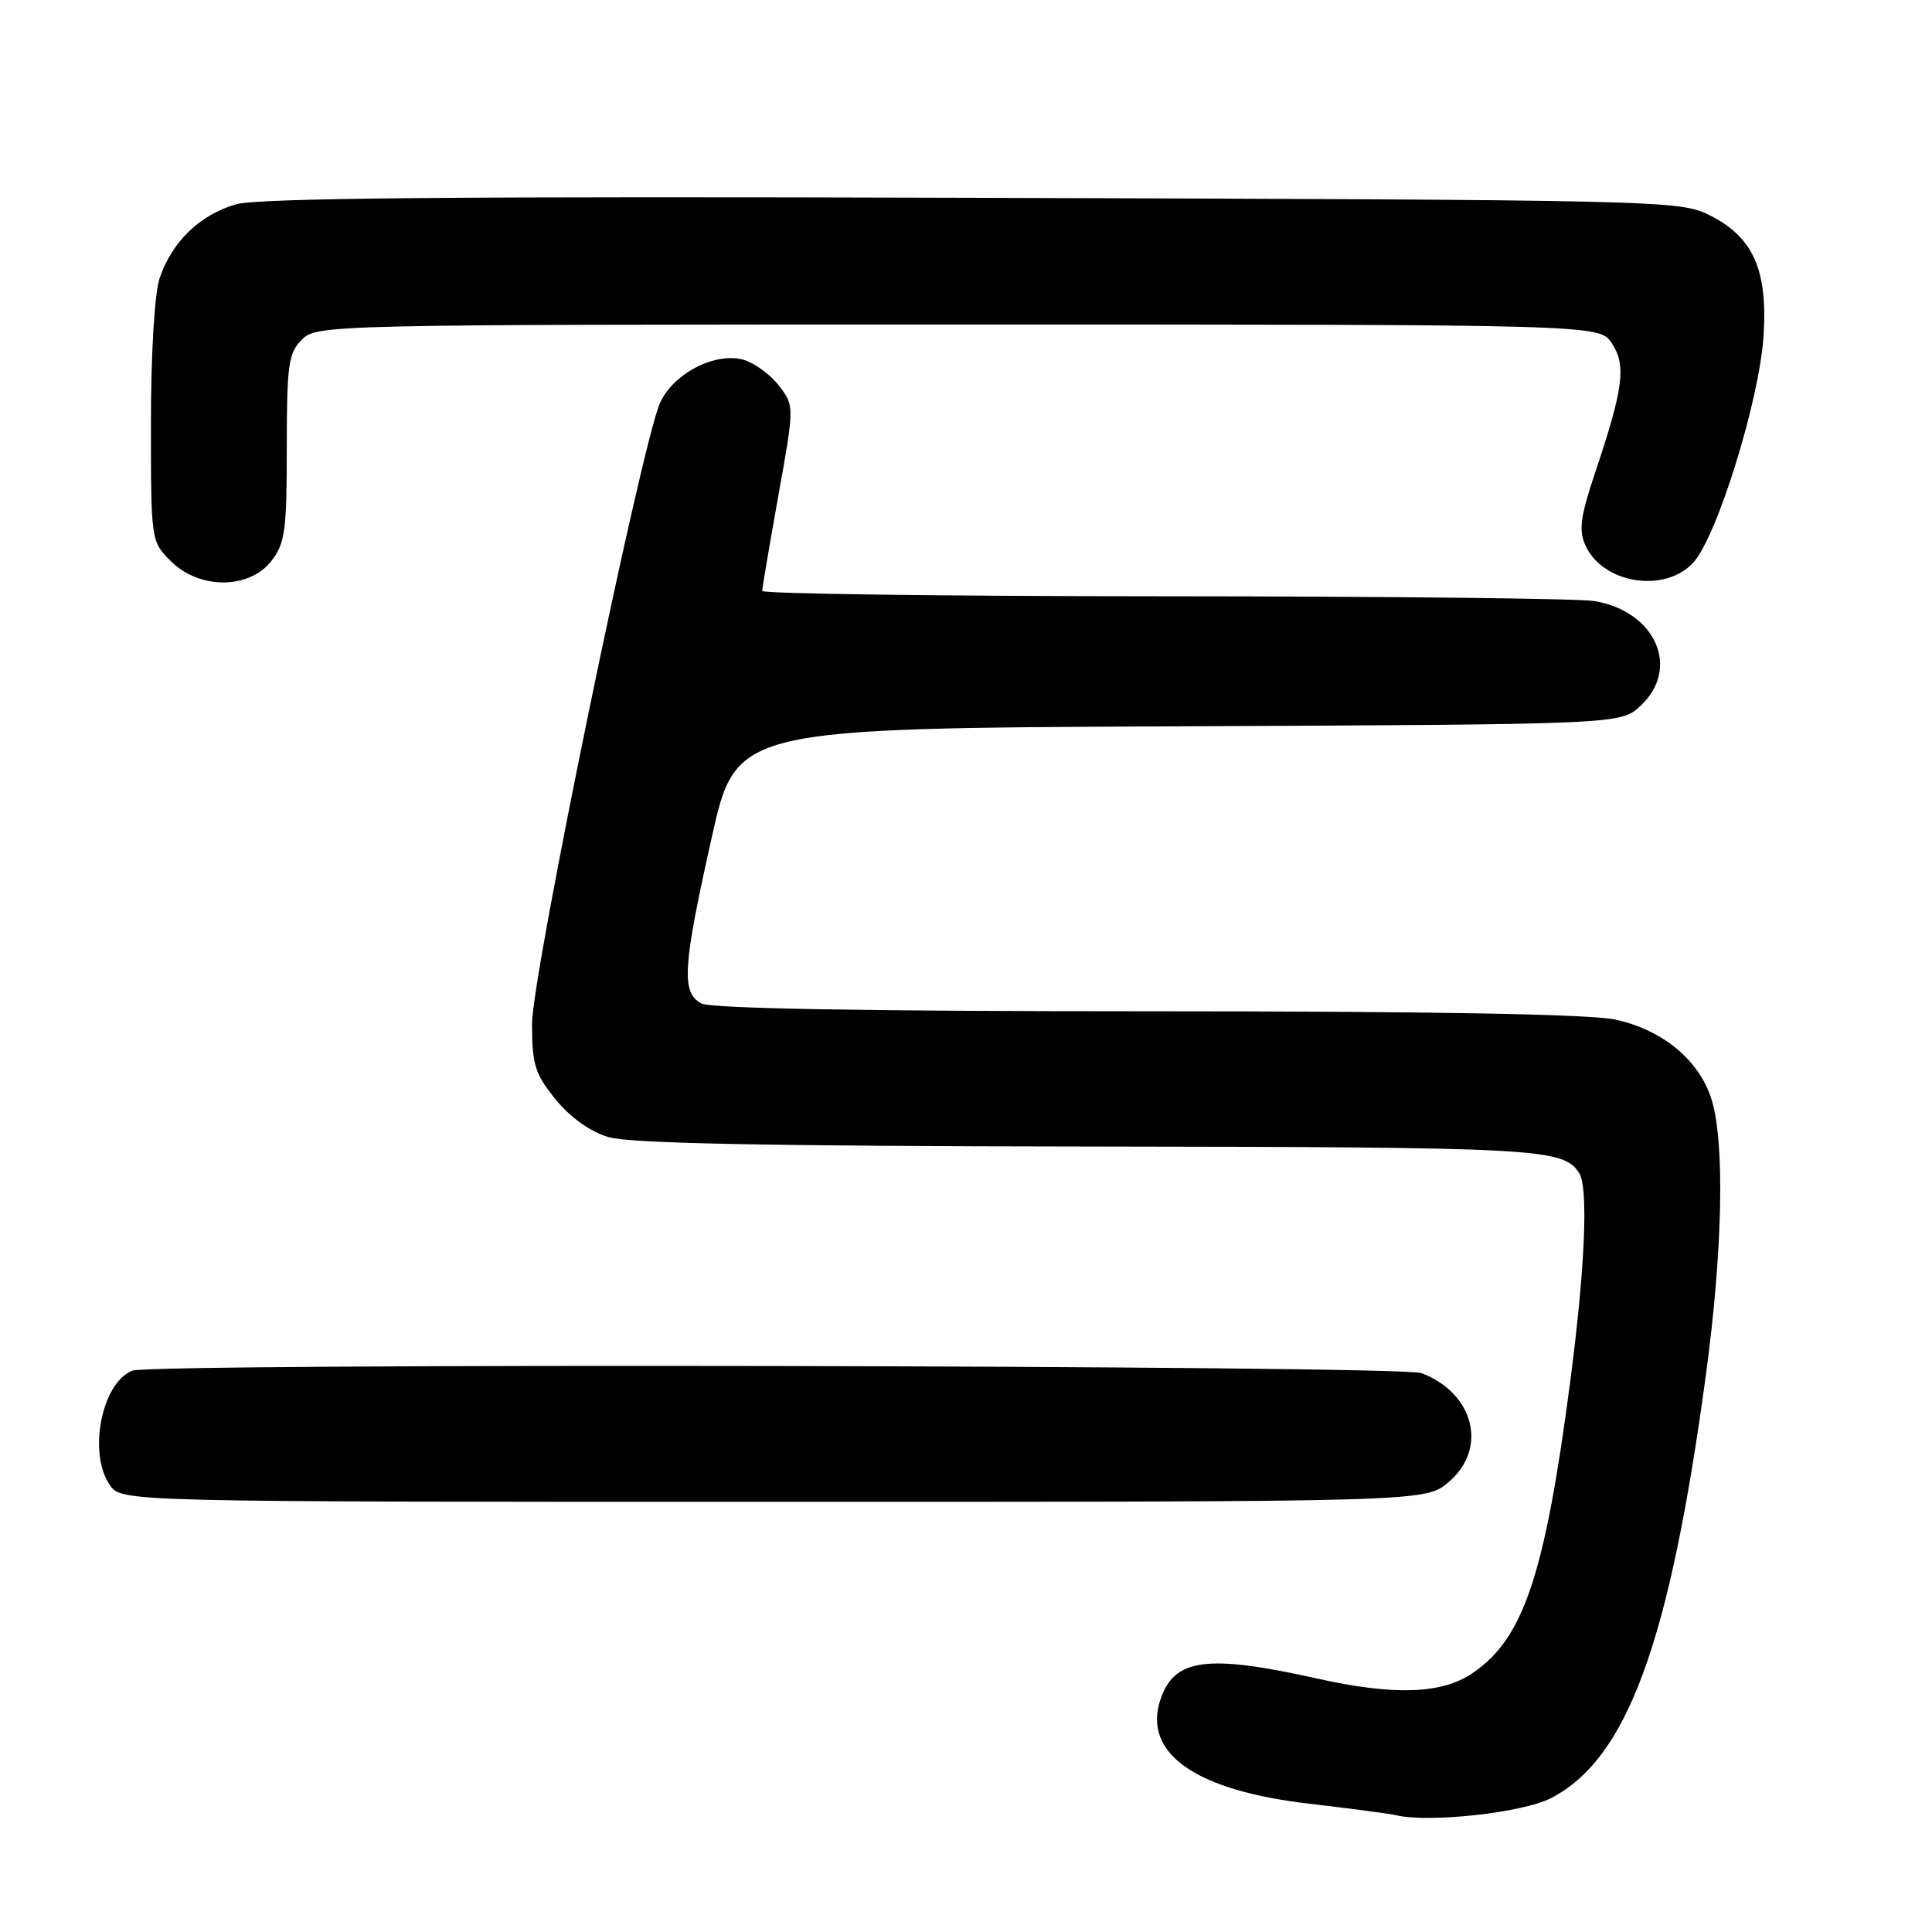 <?xml version="1.0" encoding="UTF-8" standalone="no"?>
<!DOCTYPE svg PUBLIC "-//W3C//DTD SVG 1.1//EN" "http://www.w3.org/Graphics/SVG/1.1/DTD/svg11.dtd" >
<svg xmlns="http://www.w3.org/2000/svg" xmlns:xlink="http://www.w3.org/1999/xlink" version="1.1" viewBox="0 0 256 256">
 <g >
 <path fill="currentColor"
d=" M 205.50 238.27 C 215.62 233.04 221.23 217.73 226.04 182.19 C 228.25 165.85 228.56 151.61 226.83 145.82 C 225.25 140.55 220.36 136.46 214.03 135.10 C 210.64 134.37 189.57 134.00 151.89 134.00 C 114.49 134.00 94.20 133.64 92.93 132.96 C 90.25 131.53 90.46 128.15 94.30 111.00 C 97.55 96.50 97.55 96.50 156.14 96.24 C 214.73 95.98 214.73 95.98 217.36 93.54 C 222.73 88.57 219.39 80.99 211.24 79.64 C 209.18 79.30 183.54 79.02 154.25 79.01 C 124.96 79.00 101.00 78.68 101.00 78.30 C 101.00 77.91 101.96 72.25 103.13 65.71 C 105.25 53.93 105.25 53.81 103.32 51.23 C 102.25 49.80 100.19 48.23 98.73 47.74 C 95.01 46.50 89.22 49.41 87.45 53.41 C 84.94 59.10 70.50 129.15 70.50 135.66 C 70.50 141.06 70.88 142.29 73.61 145.66 C 75.55 148.05 78.18 149.94 80.61 150.67 C 83.39 151.51 101.59 151.87 144.32 151.92 C 204.10 152.00 207.07 152.16 209.23 155.40 C 210.49 157.28 210.04 167.89 208.07 183.00 C 204.71 208.70 201.88 217.15 195.09 221.72 C 190.99 224.48 184.74 224.69 174.50 222.41 C 159.92 219.16 155.57 219.75 153.76 225.21 C 151.40 232.33 158.39 237.24 173.40 238.99 C 178.96 239.64 184.18 240.33 185.00 240.53 C 189.36 241.56 201.76 240.20 205.50 238.27 Z  M 191.92 196.41 C 197.19 191.98 195.36 184.61 188.34 181.94 C 185.61 180.90 20.22 180.59 17.54 181.62 C 13.48 183.18 11.62 192.59 14.56 196.78 C 16.11 199.00 16.11 199.00 102.48 199.00 C 188.85 199.00 188.85 199.00 191.92 196.41 Z  M 35.93 74.37 C 37.77 72.02 38.00 70.36 38.00 59.37 C 38.00 48.33 38.22 46.78 40.00 45.00 C 41.97 43.03 43.33 43.00 126.98 43.00 C 211.95 43.00 211.95 43.00 213.59 45.50 C 215.50 48.41 215.11 51.46 211.42 62.45 C 209.40 68.47 209.16 70.25 210.09 72.29 C 212.39 77.34 220.57 78.64 224.35 74.57 C 227.50 71.17 233.14 53.01 233.68 44.50 C 234.24 35.72 232.30 31.40 226.50 28.50 C 222.60 26.55 220.19 26.49 129.00 26.21 C 60.91 26.00 34.37 26.23 31.34 27.06 C 26.54 28.39 22.77 32.02 21.14 36.90 C 20.48 38.86 20.00 46.94 20.00 56.01 C 20.00 71.66 20.01 71.74 22.64 74.36 C 26.38 78.11 32.98 78.11 35.93 74.37 Z "/>
</g>
</svg>